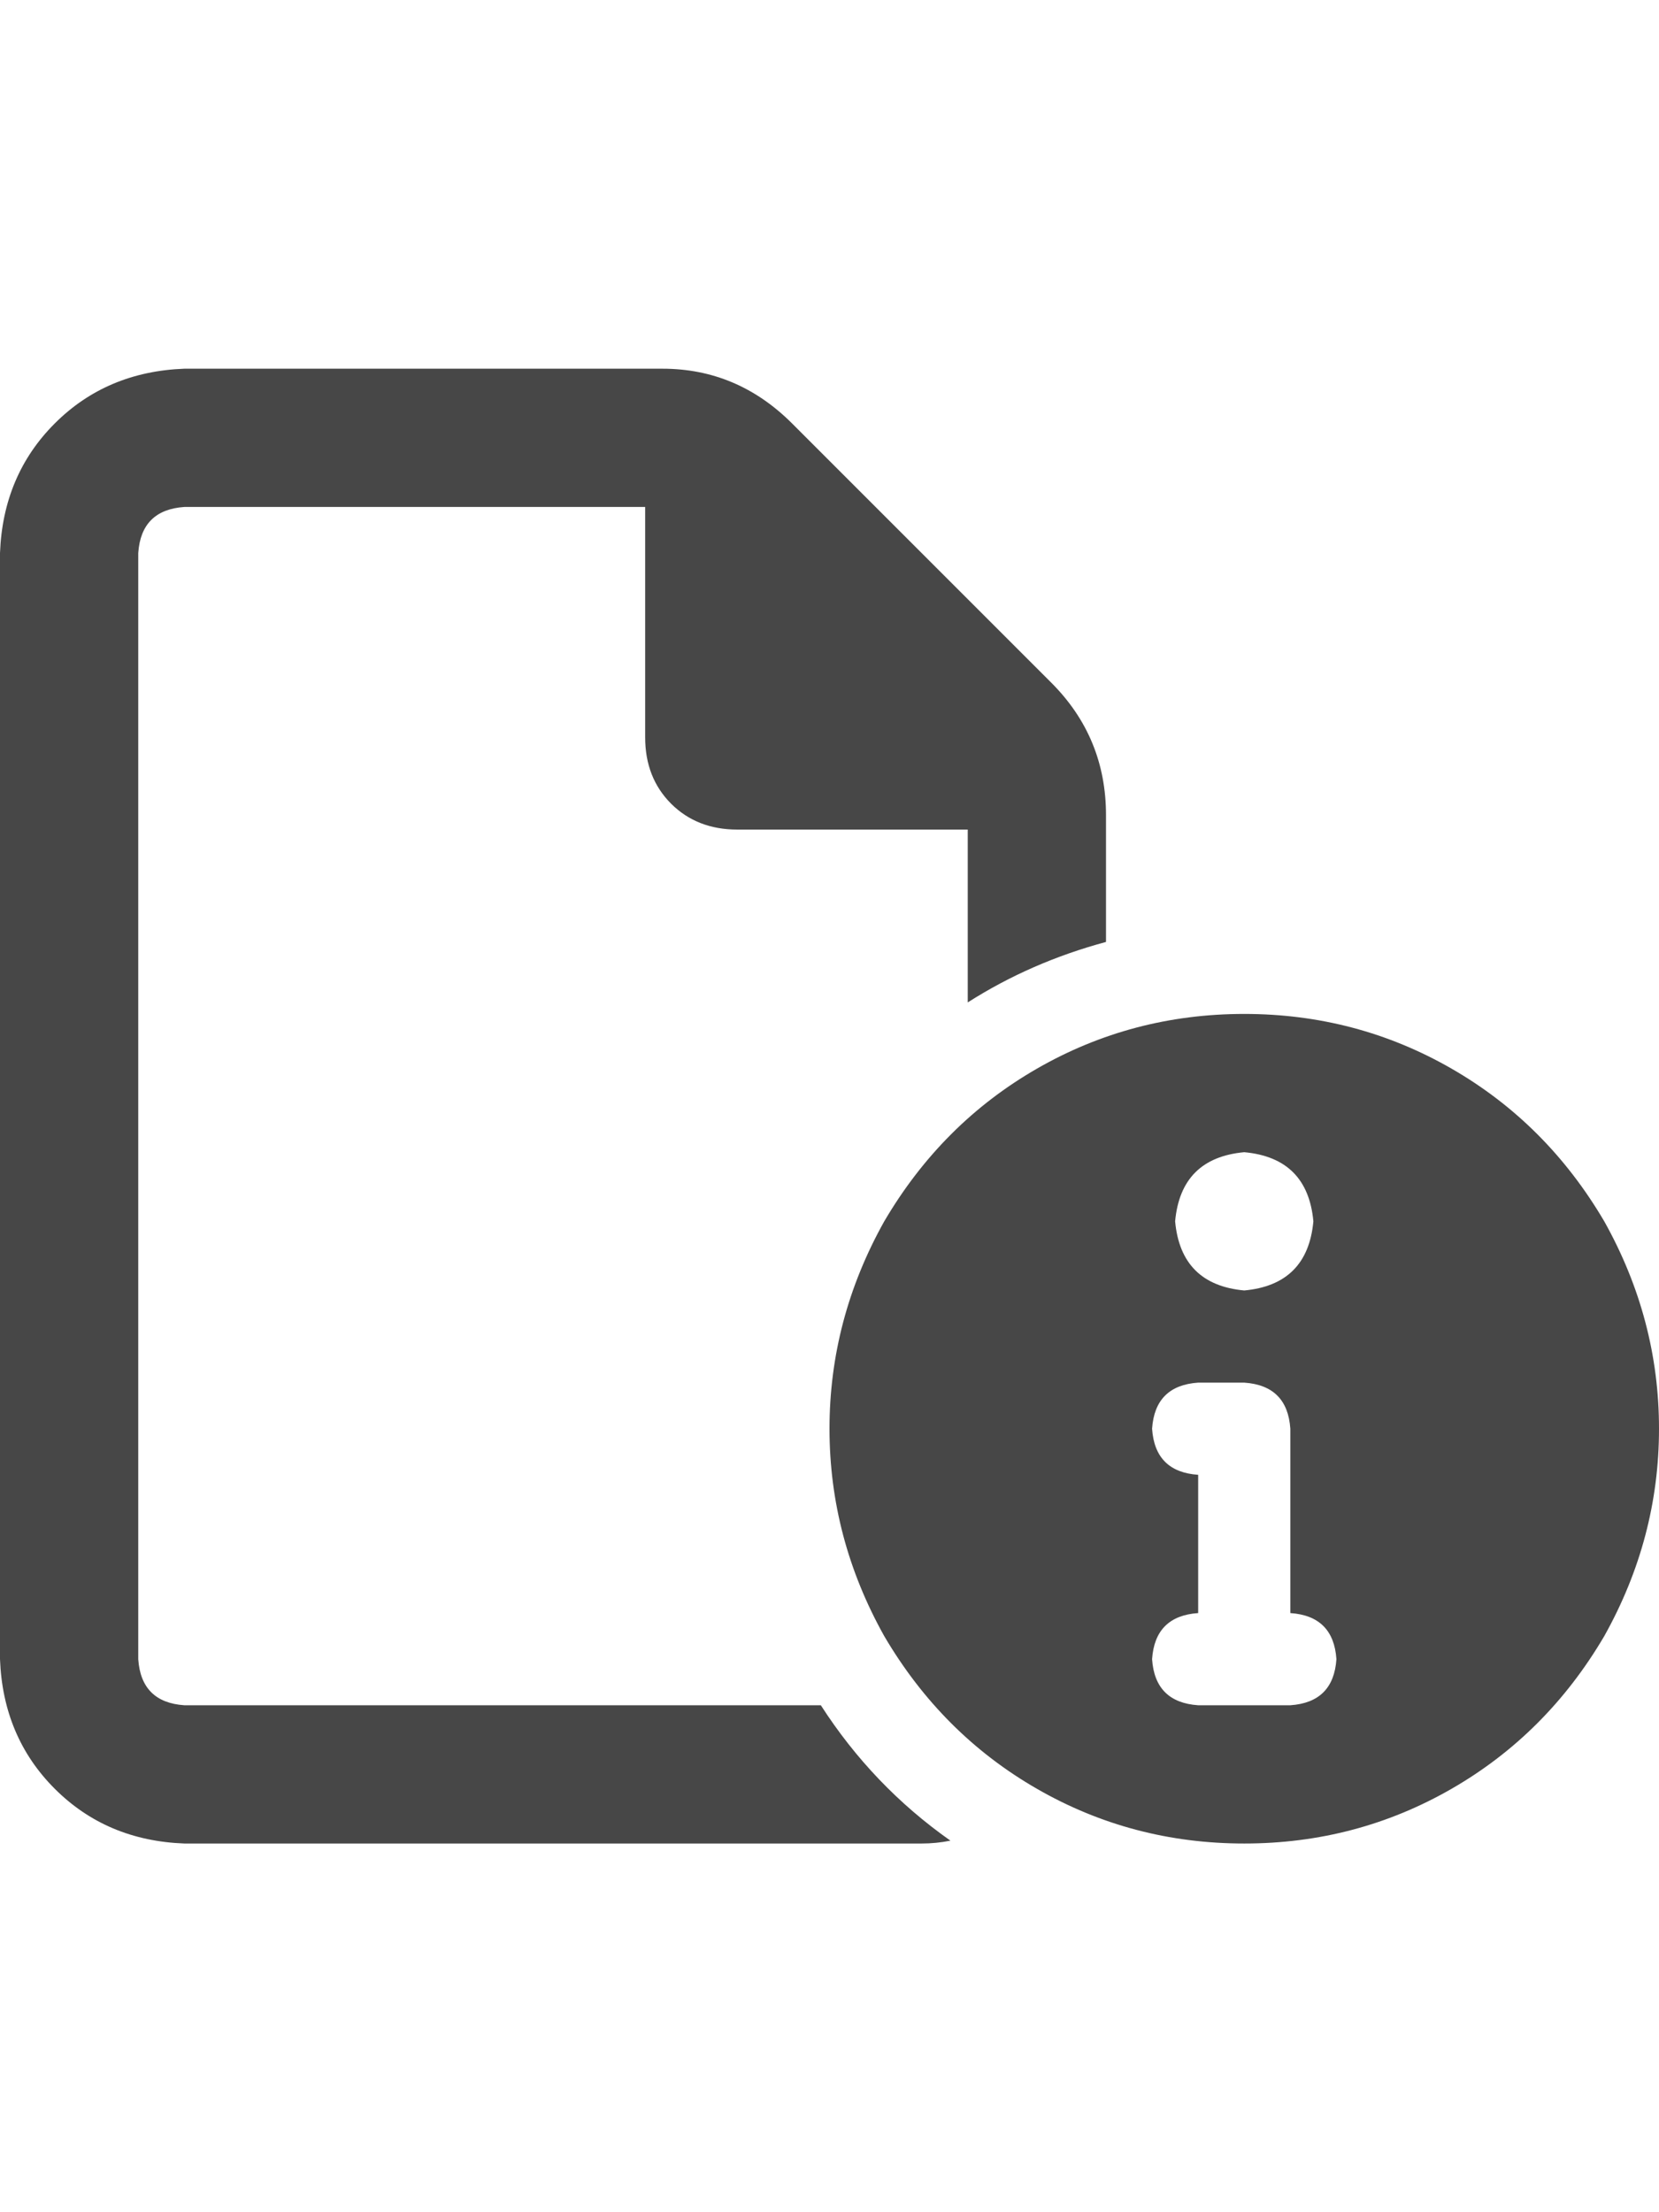 <svg width="18" height="24" viewBox="0 0 18 24" fill="none" xmlns="http://www.w3.org/2000/svg">
<g id="label-paired / md / file-circle-info-md / bold" clip-path="url(#clip0_1731_4009)">
<path id="icon" d="M2 18.5H8.906C9.281 19.083 9.75 19.573 10.312 19.969C10.208 19.99 10.104 20 10 20H2C1.438 19.979 0.969 19.781 0.594 19.406C0.219 19.031 0.021 18.562 0 18V6C0.021 5.438 0.219 4.969 0.594 4.594C0.969 4.219 1.438 4.021 2 4H7.188C7.729 4 8.198 4.198 8.594 4.594L11.406 7.406C11.802 7.802 12 8.281 12 8.844V10.219C11.458 10.365 10.958 10.583 10.5 10.875V9H8C7.708 9 7.469 8.906 7.281 8.719C7.094 8.531 7 8.292 7 8V5.5H2C1.688 5.521 1.521 5.688 1.5 6V18C1.521 18.312 1.688 18.479 2 18.5ZM13.5 11C14.312 11 15.062 11.198 15.75 11.594C16.438 11.99 16.99 12.542 17.406 13.25C17.802 13.958 18 14.708 18 15.5C18 16.292 17.802 17.042 17.406 17.75C16.99 18.458 16.438 19.01 15.75 19.406C15.062 19.802 14.312 20 13.5 20C12.688 20 11.938 19.802 11.25 19.406C10.562 19.01 10.01 18.458 9.594 17.75C9.198 17.042 9 16.292 9 15.5C9 14.708 9.198 13.958 9.594 13.25C10.01 12.542 10.562 11.99 11.25 11.594C11.938 11.198 12.688 11 13.5 11ZM13.5 14C13.958 13.958 14.208 13.708 14.25 13.25C14.208 12.792 13.958 12.542 13.5 12.5C13.042 12.542 12.792 12.792 12.75 13.25C12.792 13.708 13.042 13.958 13.5 14ZM12.5 15.5C12.521 15.812 12.688 15.979 13 16V17.5C12.688 17.521 12.521 17.688 12.5 18C12.521 18.312 12.688 18.479 13 18.5H13.5H14C14.312 18.479 14.479 18.312 14.5 18C14.479 17.688 14.312 17.521 14 17.5V15.5C13.979 15.188 13.812 15.021 13.5 15H13C12.688 15.021 12.521 15.188 12.5 15.5Z" fill="black" fill-opacity="0.72"/>
</g>
<defs>
<clipPath id="clip0_1731_4009">
<rect width="18" height="24" fill="white"/>
</clipPath>
</defs>
</svg>
